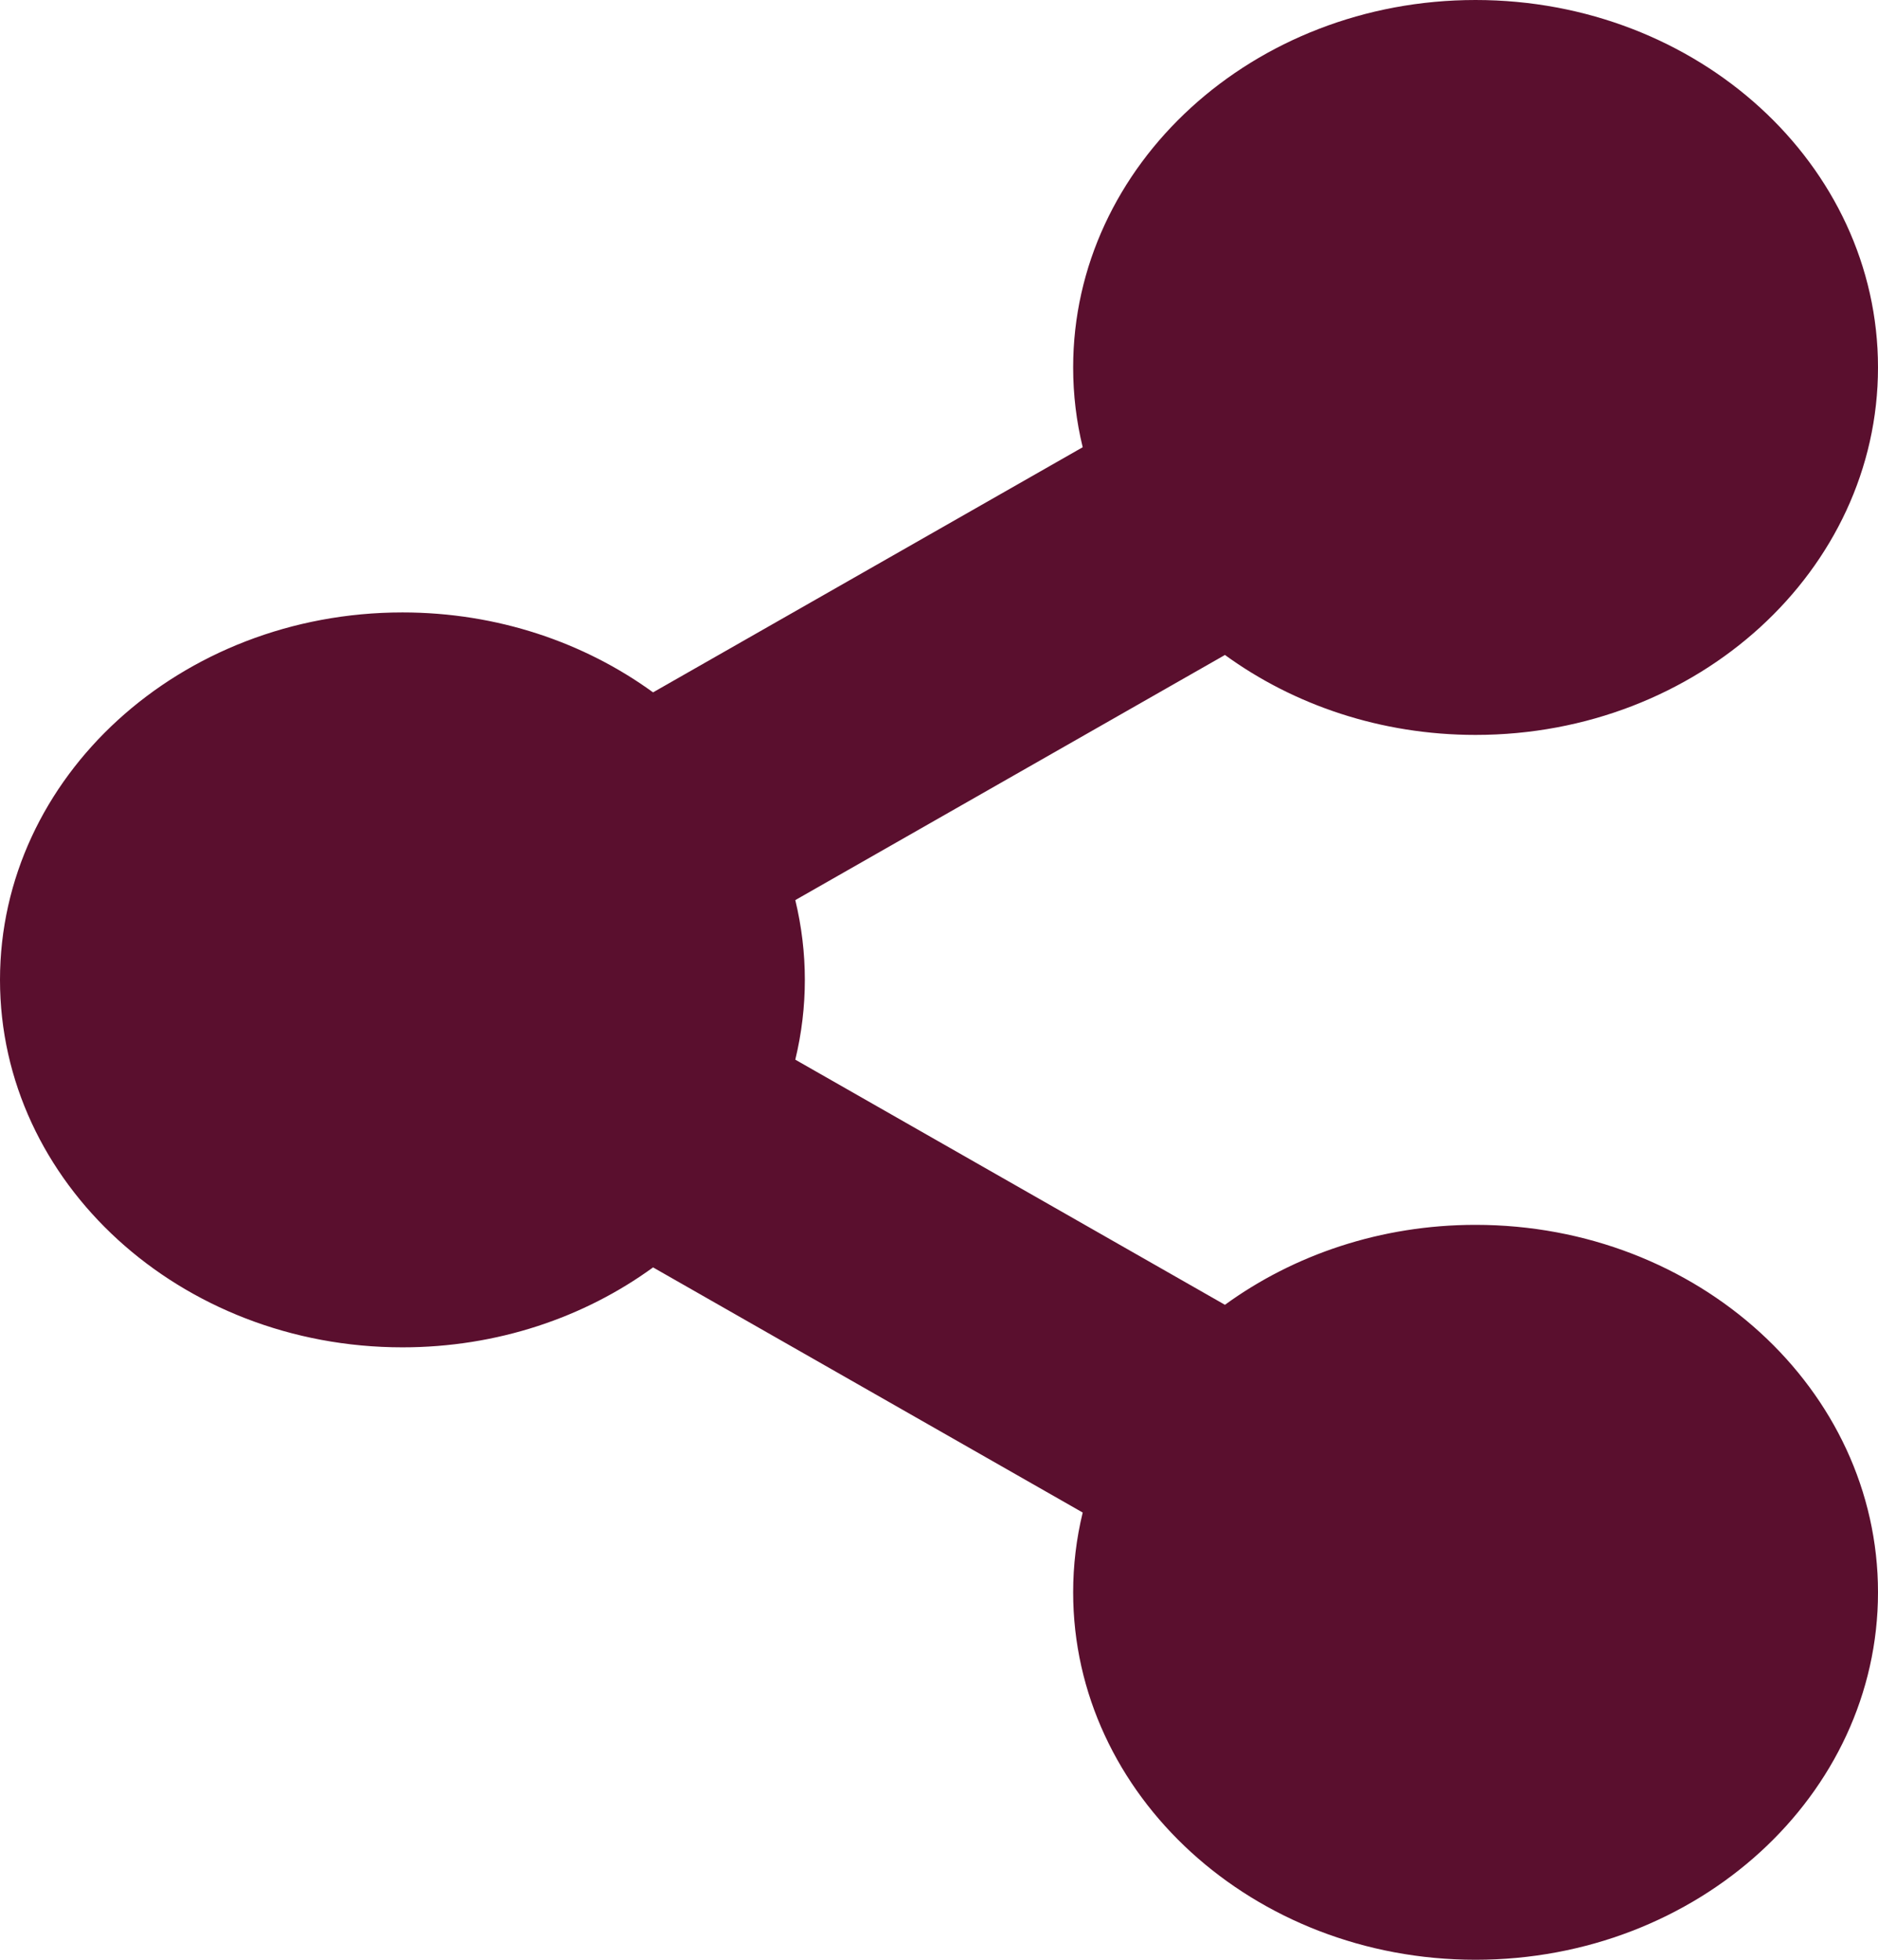 <svg width="23" height="24" viewBox="0 0 23 24" fill="none" xmlns="http://www.w3.org/2000/svg">
<path d="M18.071 15C16.911 15 15.844 15.367 15.002 15.979L9.74 12.977C9.896 12.333 9.896 11.667 9.74 11.023L15.002 8.021C15.844 8.633 16.911 9 18.071 9C20.793 9 23 6.985 23 4.5C23 2.015 20.793 0 18.071 0C15.35 0 13.143 2.015 13.143 4.5C13.143 4.836 13.183 5.162 13.26 5.477L7.998 8.479C7.156 7.867 6.089 7.5 4.929 7.5C2.207 7.5 0 9.515 0 12C0 14.485 2.207 16.5 4.929 16.5C6.089 16.5 7.156 16.134 7.998 15.521L13.26 18.523C13.182 18.844 13.143 19.171 13.143 19.5C13.143 21.985 15.35 24 18.071 24C20.793 24 23 21.985 23 19.5C23 17.015 20.793 15 18.071 15Z" fill="#5A0F2E"/>
</svg>
